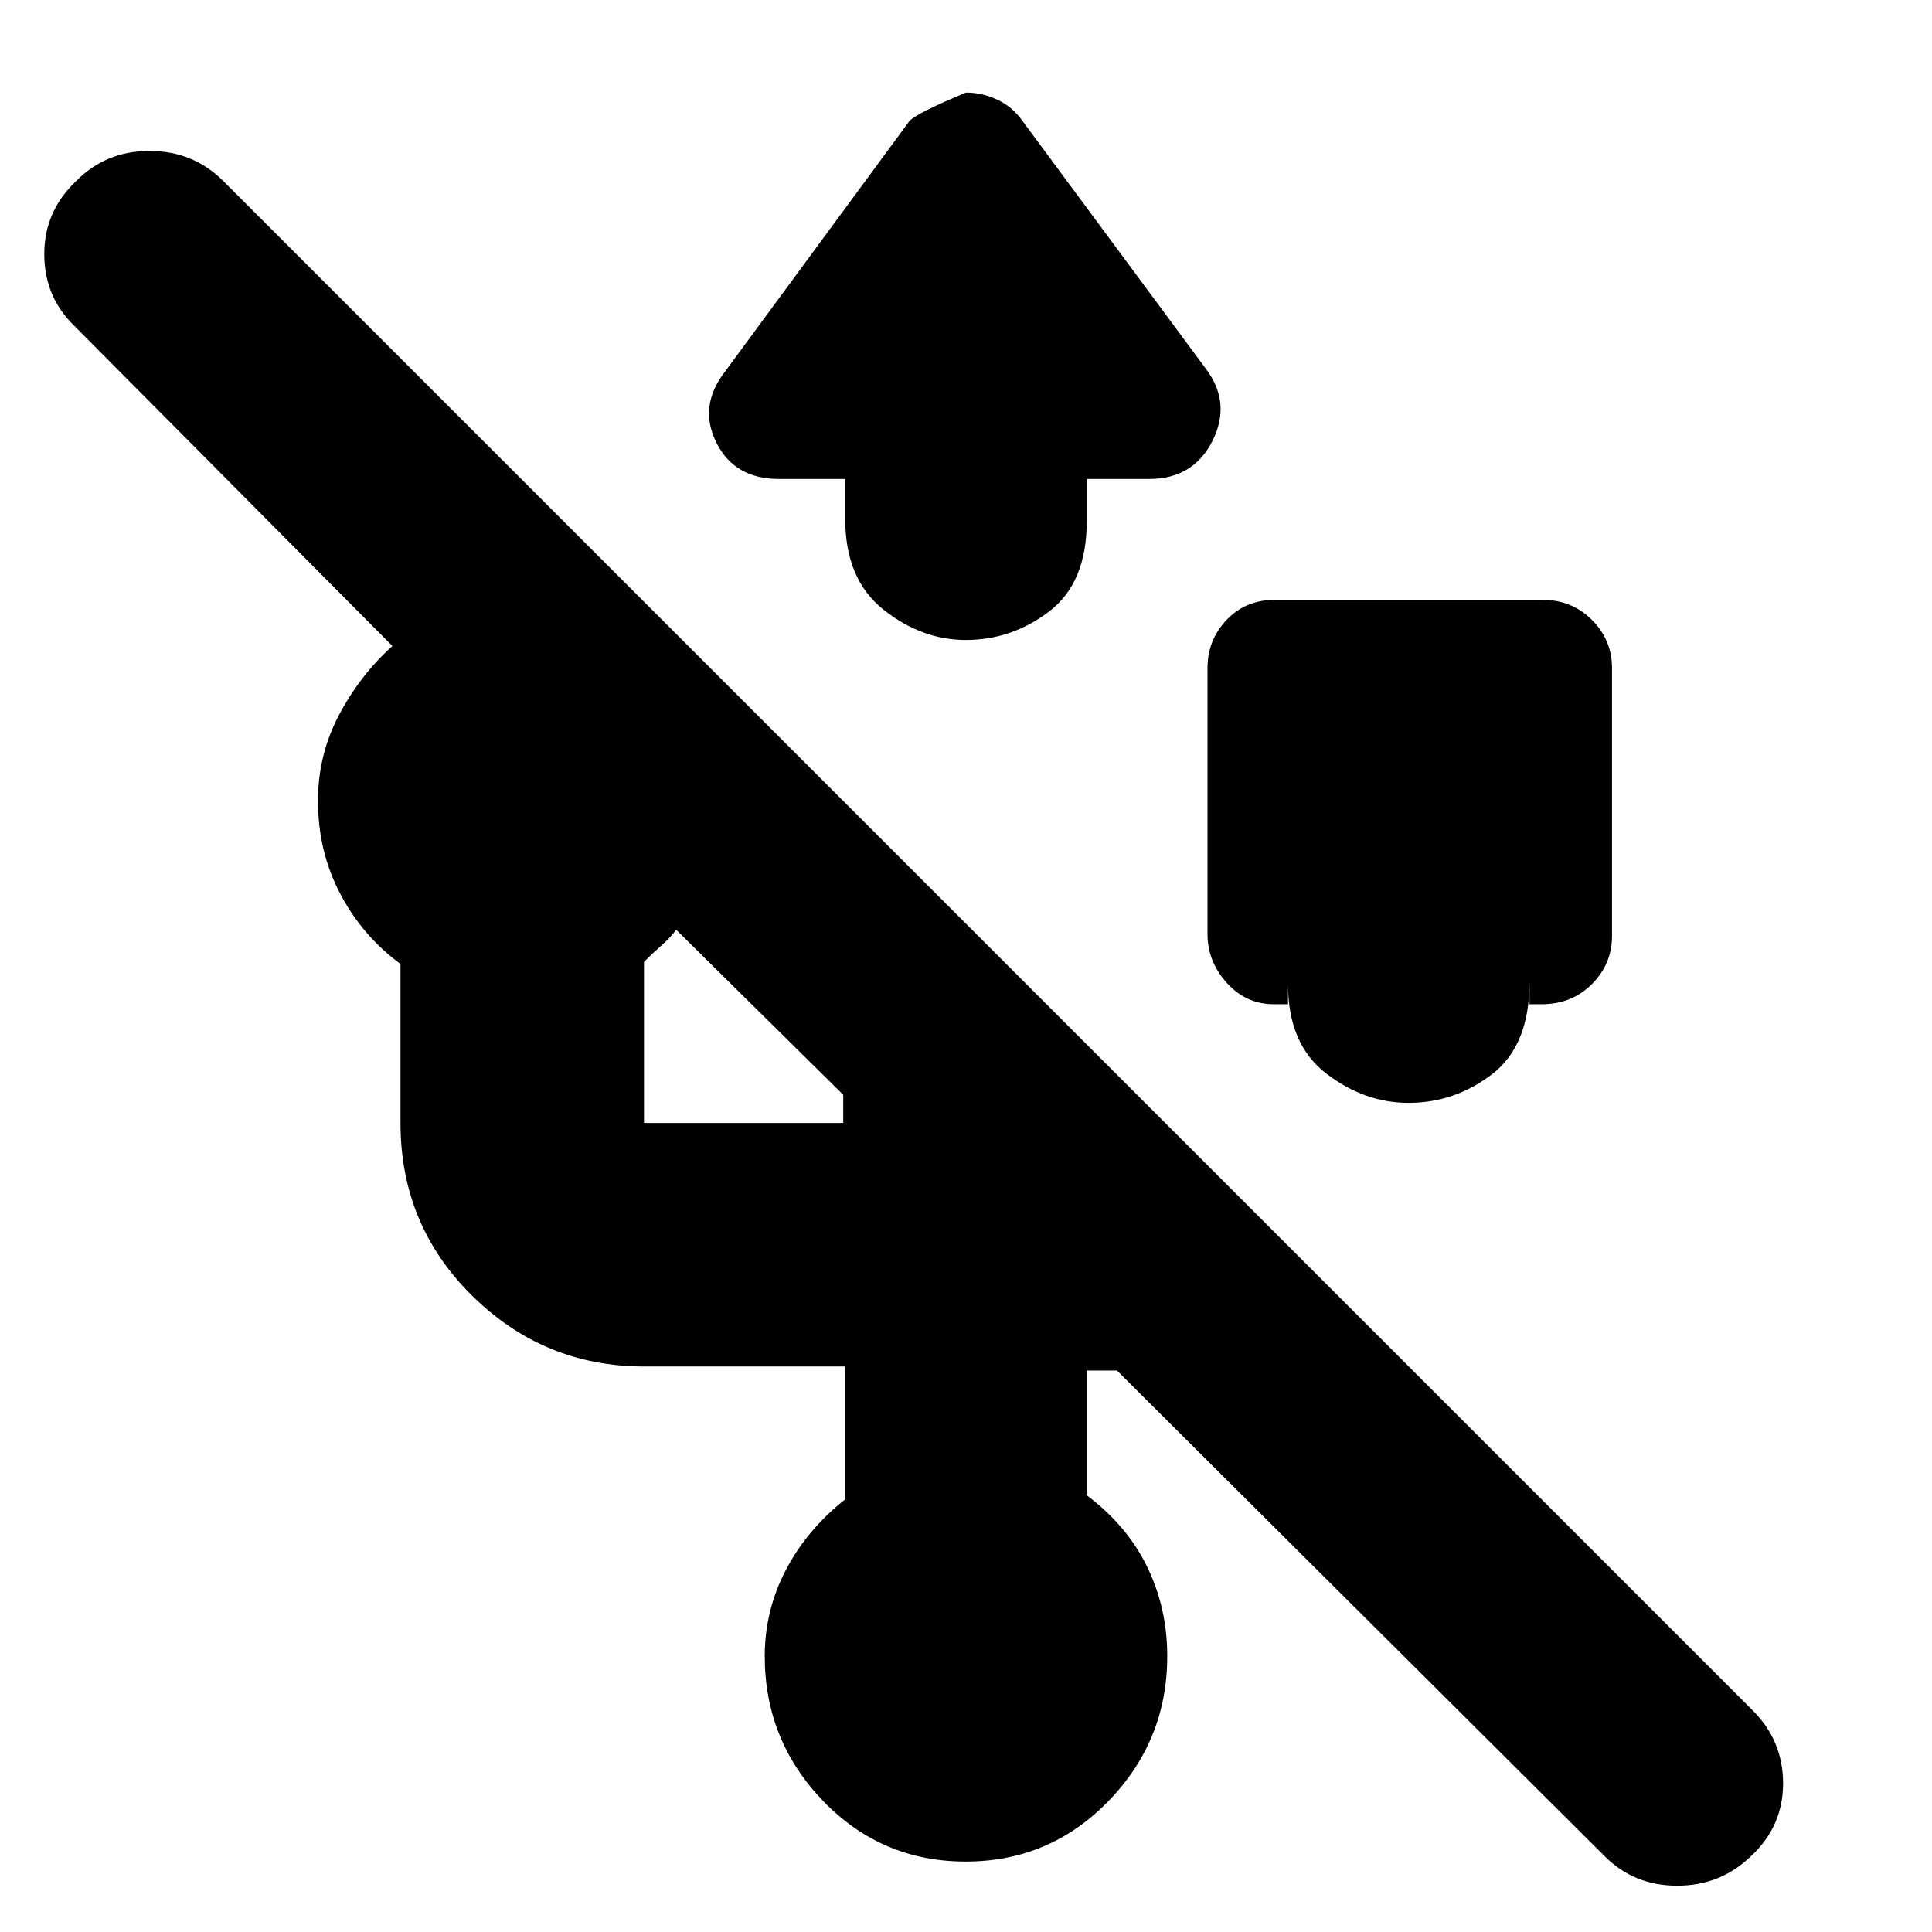 <svg xmlns="http://www.w3.org/2000/svg" height="24" viewBox="0 -960 960 960" width="24"><path d="M479.84-35Q438-35 409-65.11T380-137q0-22.84 10.5-42.92Q401-200 420-215v-66H320q-49.73 0-85.36-35.14Q199-351.27 199-402v-79q-19-14-30-35t-11-46q0-23 10.5-42.83T195-639L37-798q-15-14.5-15-35.75T37.79-870q14.79-15 36.5-15T111-870l760 760q15 15 15 36.21t-15.83 36Q855-23 833.37-23 811.73-23 797-38L555-279h-15v62q20 15 30 35.5t10 44.5q0 41.78-29.16 71.89t-71 30.11ZM801-628v133q0 14-10 24t-25 10h-6v-11q0 31.5-18.59 45.75T699.91-412Q678-412 659-426.57q-19-14.58-19-44.43v10h-7q-13.8 0-23.4-10.6-9.6-10.6-9.6-24.4v-132q0-14 9.5-24t24.5-10h132q15 0 25 10t10 24ZM320-402h99v-14l-83-82q-3 4-7.5 7.95T320-482v80Zm100-320h-33q-22 0-31-18t4-35l92-125q4-4 28-14 8 0 15.5 3.5T508-900l91 123q13 17 3.5 36T571-722h-31v21q0 30.5-18.59 44.75T479.91-642Q458-642 439-657.07q-19-15.08-19-44.93v-20Z"/></svg>